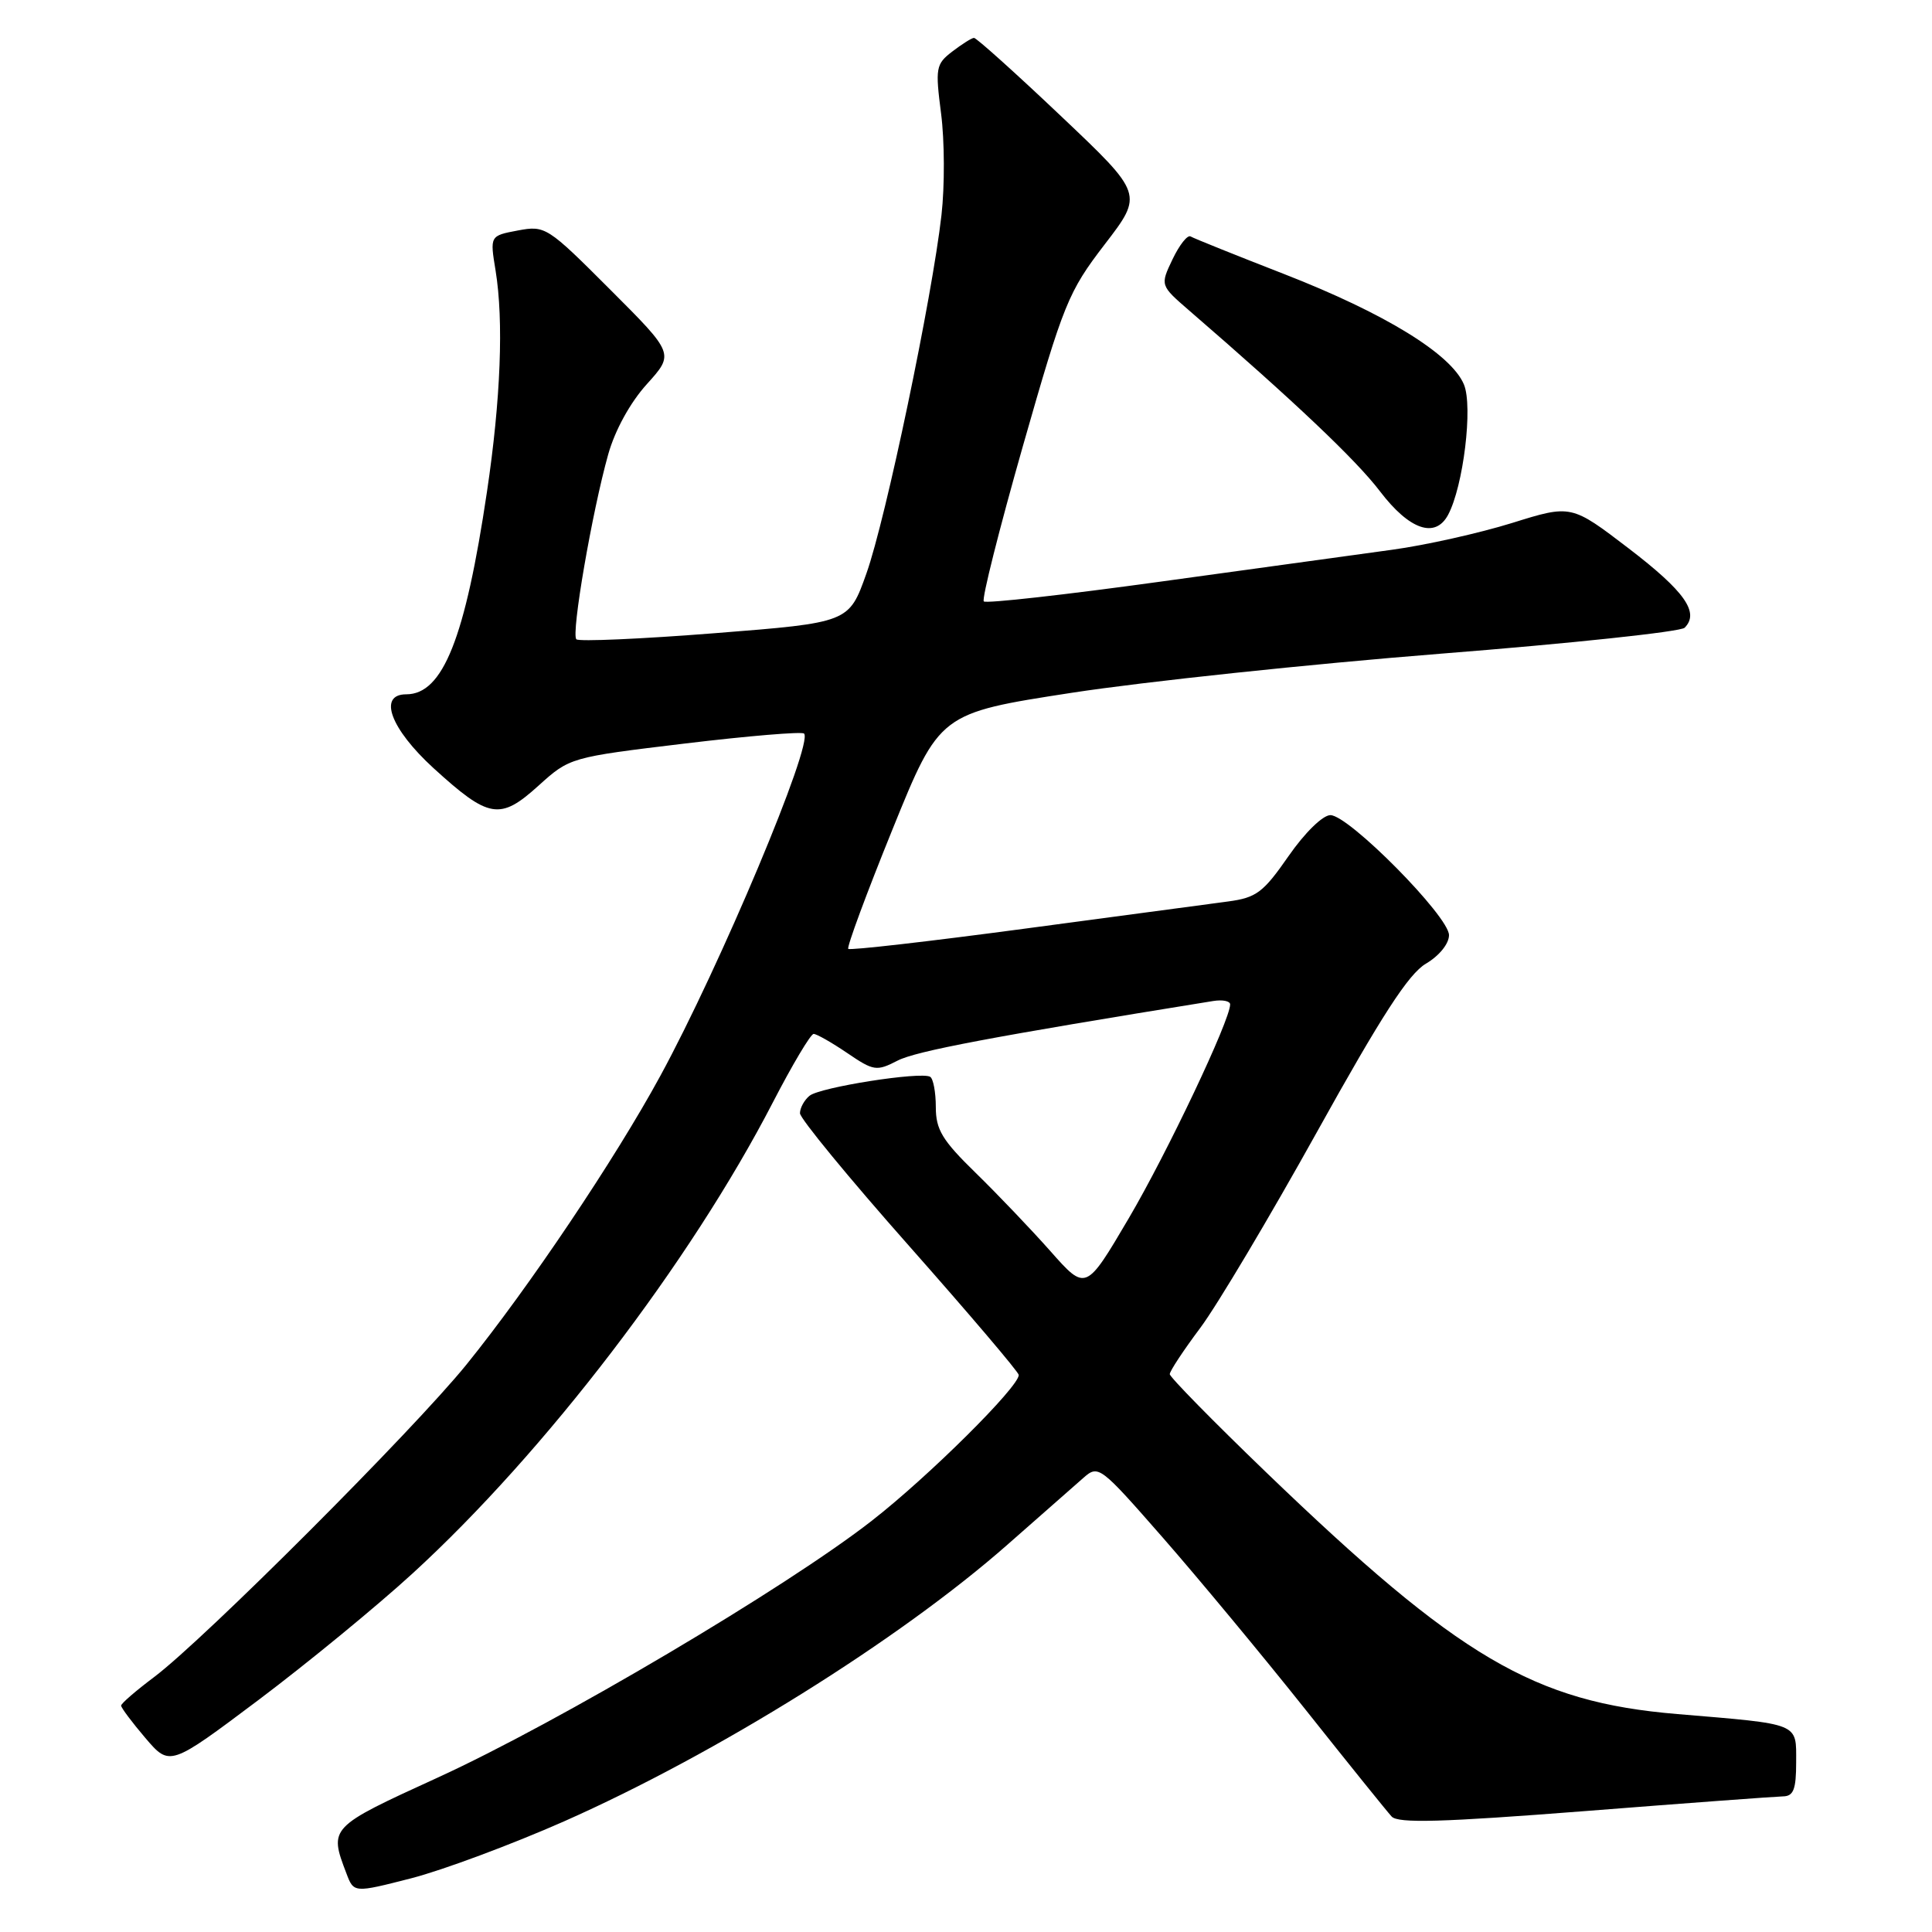 <?xml version="1.0" encoding="UTF-8" standalone="no"?>
<!DOCTYPE svg PUBLIC "-//W3C//DTD SVG 1.1//EN" "http://www.w3.org/Graphics/SVG/1.1/DTD/svg11.dtd" >
<svg xmlns="http://www.w3.org/2000/svg" xmlns:xlink="http://www.w3.org/1999/xlink" version="1.1" viewBox="0 0 256 256">
 <g >
 <path fill="currentColor"
d=" M 74.74 241.34 C 94.97 232.38 119.19 217.27 133.50 204.67 C 137.90 200.80 142.42 196.82 143.54 195.84 C 145.55 194.07 145.73 194.21 154.10 203.77 C 158.78 209.12 167.27 219.35 172.96 226.50 C 178.64 233.65 183.79 240.04 184.40 240.70 C 185.25 241.62 191.02 241.46 210.00 239.98 C 223.47 238.92 235.29 238.05 236.25 238.03 C 237.65 238.01 238.00 237.11 238.00 233.52 C 238.00 228.23 238.65 228.50 222.23 227.12 C 203.24 225.53 193.35 219.71 167.75 195.07 C 160.74 188.32 155.00 182.47 155.00 182.08 C 155.00 181.68 156.82 178.92 159.06 175.93 C 161.29 172.94 168.23 161.28 174.50 150.00 C 183.06 134.59 186.64 129.05 188.94 127.69 C 190.71 126.65 192.00 125.05 192.00 123.91 C 192.00 121.43 178.72 108.00 176.28 108.01 C 175.26 108.02 172.89 110.34 170.73 113.45 C 167.39 118.26 166.48 118.95 162.73 119.45 C 160.40 119.76 148.22 121.39 135.65 123.07 C 123.08 124.75 112.62 125.95 112.40 125.73 C 112.18 125.51 114.81 118.40 118.25 109.92 C 124.50 94.50 124.50 94.50 142.00 91.80 C 151.62 90.32 173.62 87.99 190.88 86.62 C 208.14 85.26 222.69 83.71 223.22 83.18 C 225.23 81.17 223.24 78.36 215.84 72.69 C 208.20 66.85 208.20 66.85 200.35 69.30 C 196.03 70.64 188.90 72.24 184.50 72.84 C 180.10 73.45 166.24 75.36 153.70 77.08 C 141.16 78.81 130.65 79.99 130.36 79.69 C 130.06 79.40 132.40 70.13 135.54 59.10 C 140.95 40.15 141.55 38.68 146.38 32.38 C 151.50 25.72 151.50 25.72 140.56 15.36 C 134.55 9.66 129.37 5.01 129.06 5.02 C 128.75 5.03 127.46 5.85 126.18 6.83 C 124.00 8.50 123.92 9.00 124.70 15.06 C 125.16 18.60 125.19 24.65 124.75 28.50 C 123.51 39.44 117.37 68.81 114.80 76.00 C 112.49 82.50 112.49 82.50 94.73 83.90 C 84.96 84.67 76.70 85.03 76.37 84.71 C 75.66 84.00 78.46 67.79 80.59 60.21 C 81.49 57.00 83.51 53.33 85.72 50.89 C 89.35 46.87 89.35 46.87 80.84 38.36 C 72.53 30.04 72.25 29.86 68.62 30.54 C 64.91 31.24 64.91 31.24 65.67 35.87 C 66.75 42.53 66.35 52.92 64.53 65.13 C 61.64 84.58 58.69 92.00 53.83 92.00 C 50.05 92.00 51.74 96.56 57.43 101.77 C 64.79 108.48 66.24 108.73 71.35 104.11 C 75.49 100.37 75.54 100.35 90.76 98.52 C 99.15 97.51 106.25 96.92 106.54 97.20 C 107.82 98.49 95.42 128.01 87.48 142.59 C 81.49 153.60 70.06 170.61 61.81 180.81 C 54.81 189.46 27.09 217.20 20.42 222.22 C 18.02 224.02 16.05 225.72 16.05 226.00 C 16.04 226.28 17.49 228.21 19.26 230.29 C 22.50 234.08 22.50 234.08 34.26 225.25 C 40.72 220.39 49.92 212.84 54.69 208.47 C 72.19 192.45 91.48 167.23 102.41 146.07 C 104.99 141.08 107.42 137.00 107.81 137.00 C 108.21 137.00 110.21 138.14 112.26 139.53 C 115.77 141.92 116.15 141.97 118.93 140.54 C 121.36 139.28 131.50 137.36 160.75 132.64 C 161.99 132.44 163.00 132.64 163.00 133.09 C 163.00 135.18 154.65 152.79 149.56 161.44 C 143.88 171.09 143.88 171.09 139.19 165.79 C 136.61 162.88 132.14 158.20 129.25 155.38 C 124.85 151.09 124.00 149.68 124.00 146.69 C 124.00 144.72 123.66 142.92 123.25 142.68 C 122.02 141.96 108.63 144.06 107.26 145.20 C 106.57 145.77 106.00 146.81 106.00 147.51 C 106.00 148.20 112.52 156.13 120.49 165.13 C 128.46 174.14 134.98 181.81 134.99 182.19 C 135.01 183.76 123.05 195.64 115.54 201.49 C 104.18 210.36 73.95 228.25 58.00 235.54 C 43.61 242.12 43.58 242.15 45.90 248.23 C 46.88 250.83 46.88 250.83 54.50 248.88 C 58.68 247.80 67.79 244.41 74.74 241.34 Z  M 191.88 68.22 C 193.90 64.44 195.19 53.87 193.98 50.95 C 192.31 46.93 183.53 41.53 170.17 36.32 C 163.75 33.82 158.17 31.58 157.76 31.33 C 157.35 31.09 156.28 32.45 155.37 34.35 C 153.72 37.81 153.72 37.81 157.59 41.16 C 171.51 53.19 179.70 60.95 182.86 65.11 C 186.75 70.21 190.18 71.40 191.88 68.22 Z "/>
</g>
</svg>